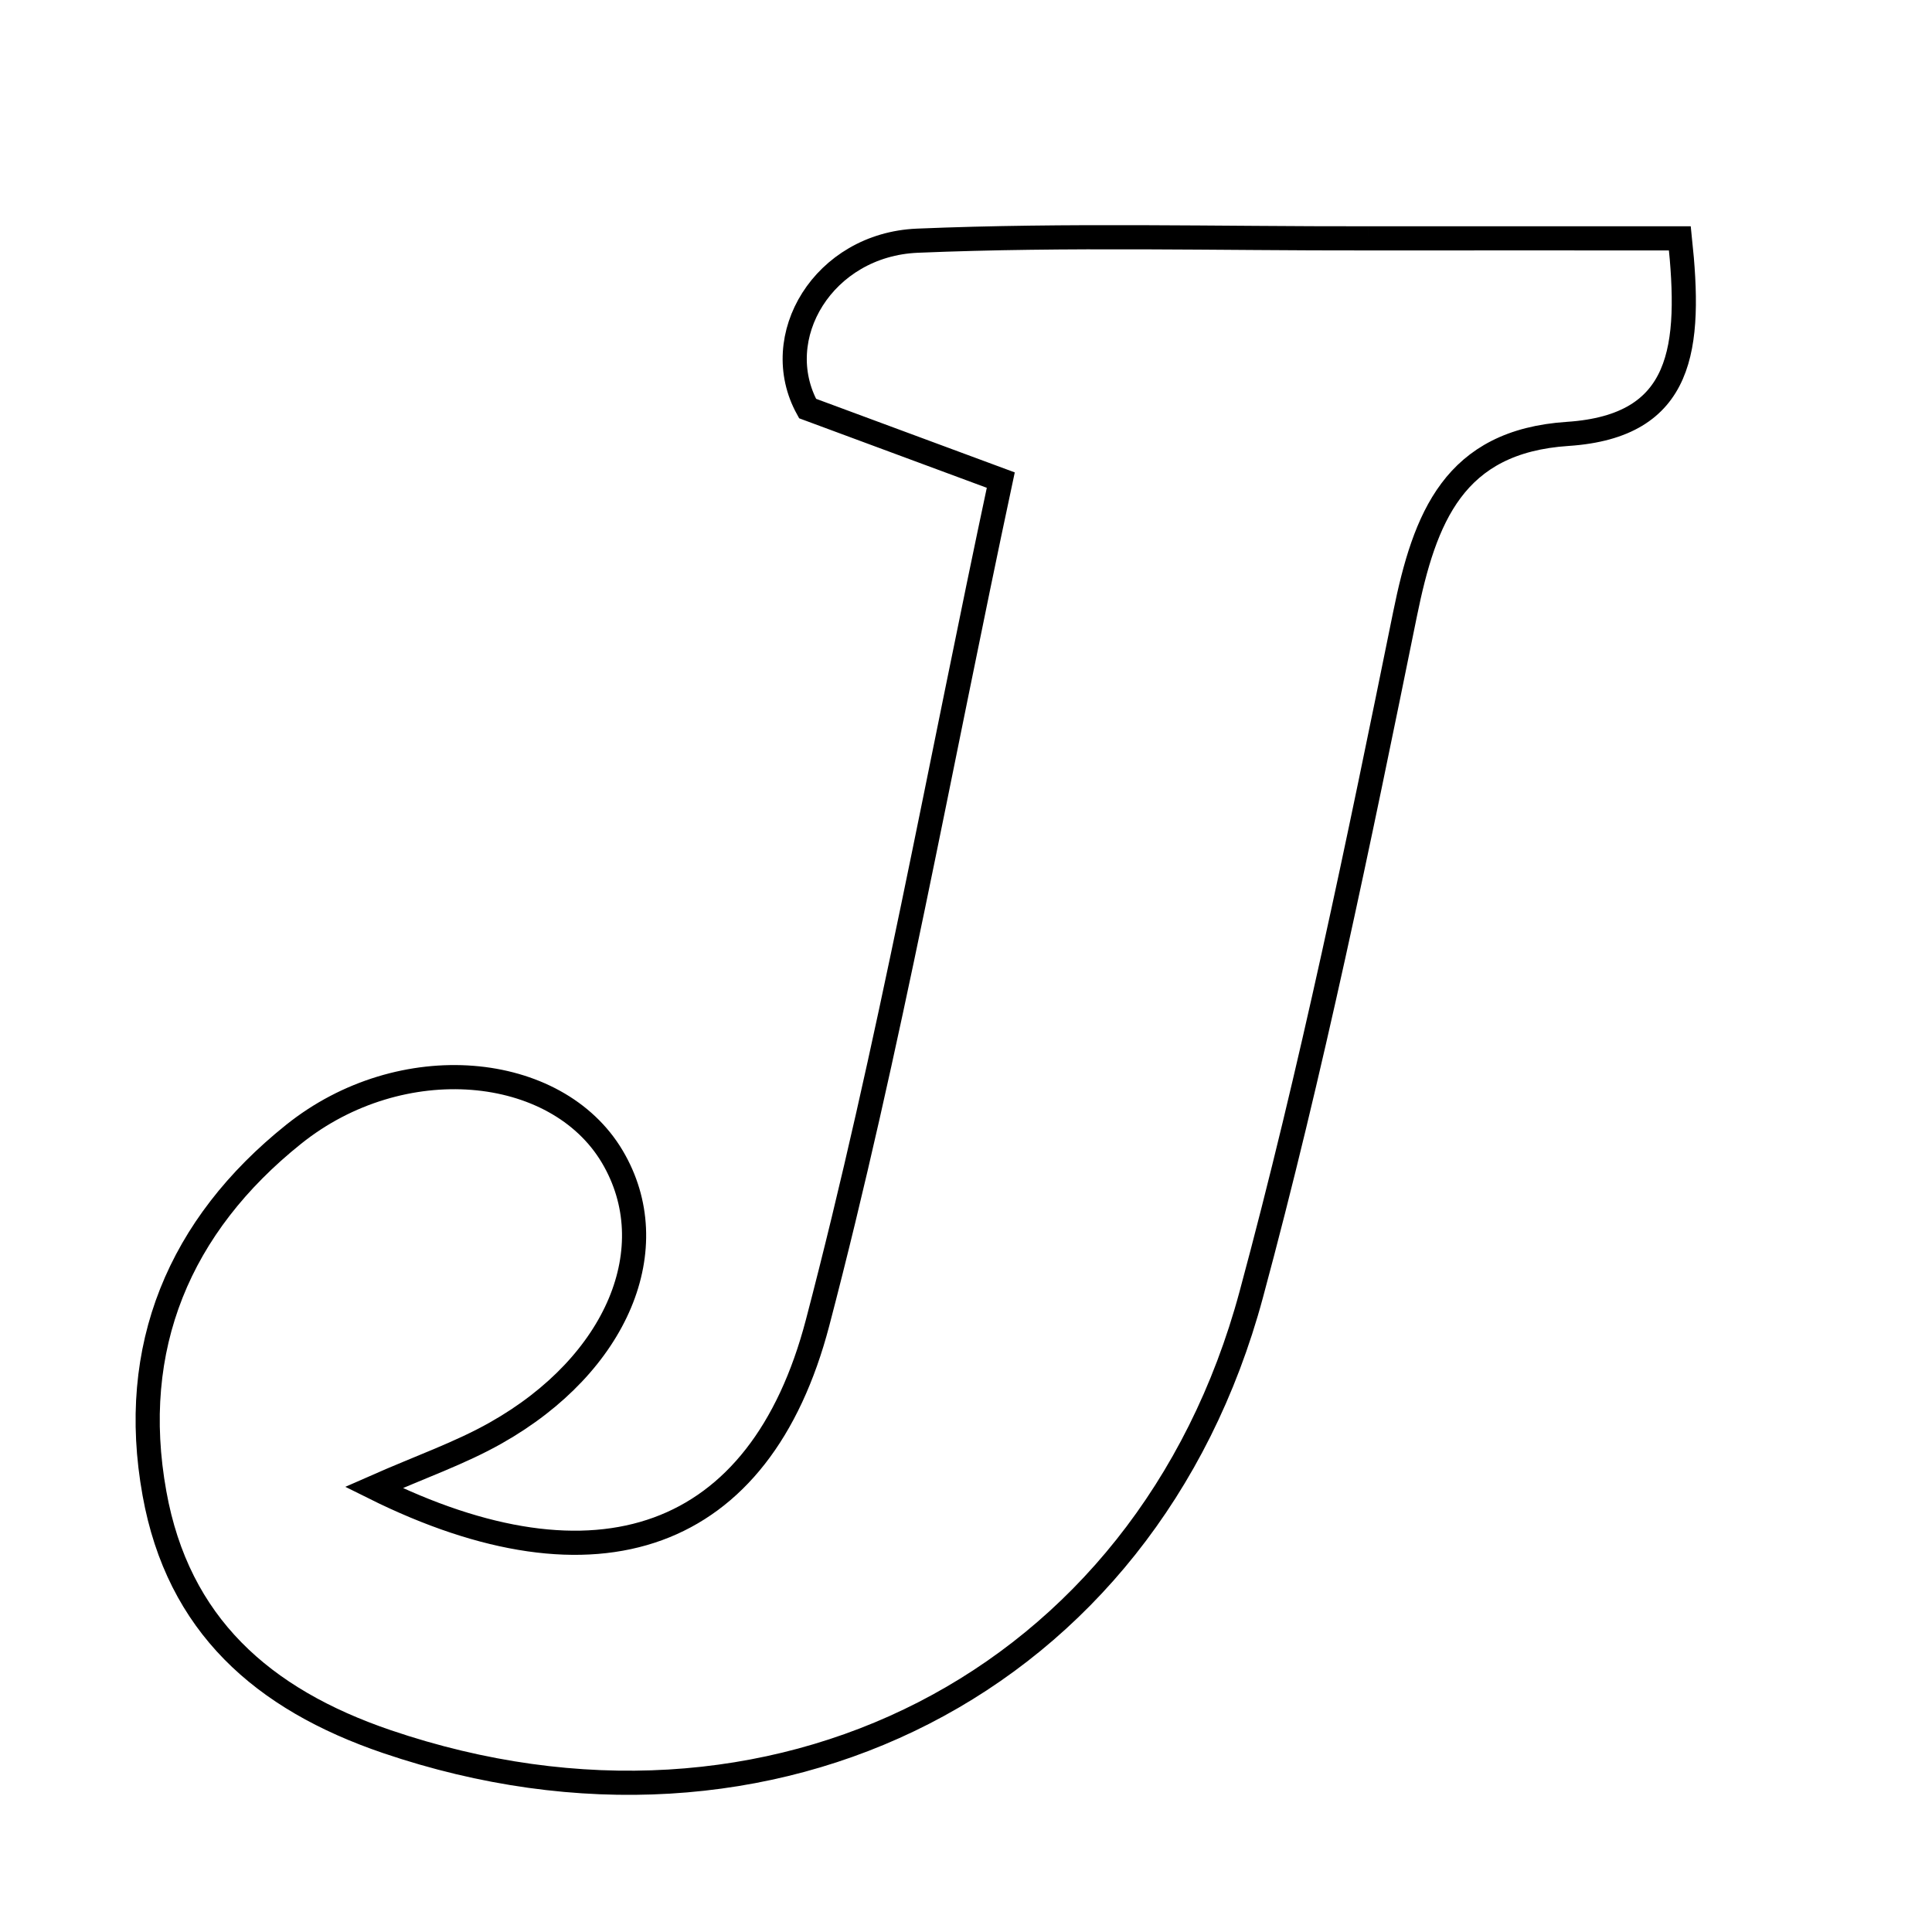 <svg xmlns="http://www.w3.org/2000/svg" viewBox="0.0 0.0 24.0 24.0" height="200px" width="200px"><path fill="none" stroke="black" stroke-width=".3" stroke-opacity="1.0"  filling="0" d="M16.996 2.961 C18.29 2.96 19.585 2.961 20.868 2.961 C21.012 4.319 20.919 5.294 19.475 5.39 C18.061 5.483 17.698 6.427 17.453 7.633 C16.878 10.463 16.295 13.297 15.543 16.083 C14.24 20.917 9.575 23.257 4.806 21.635 C3.258 21.108 2.212 20.181 1.919 18.553 C1.59 16.733 2.232 15.224 3.647 14.091 C4.985 13.019 6.913 13.199 7.607 14.37 C8.273 15.495 7.675 16.945 6.16 17.8 C5.717 18.051 5.23 18.219 4.643 18.478 C7.414 19.857 9.443 19.152 10.156 16.433 C11.049 13.026 11.667 9.546 12.432 5.964 C11.526 5.629 10.775 5.351 10.032 5.075 C9.542 4.188 10.23 3.039 11.396 2.99 C13.26 2.912 15.129 2.964 16.996 2.961"></path></svg>